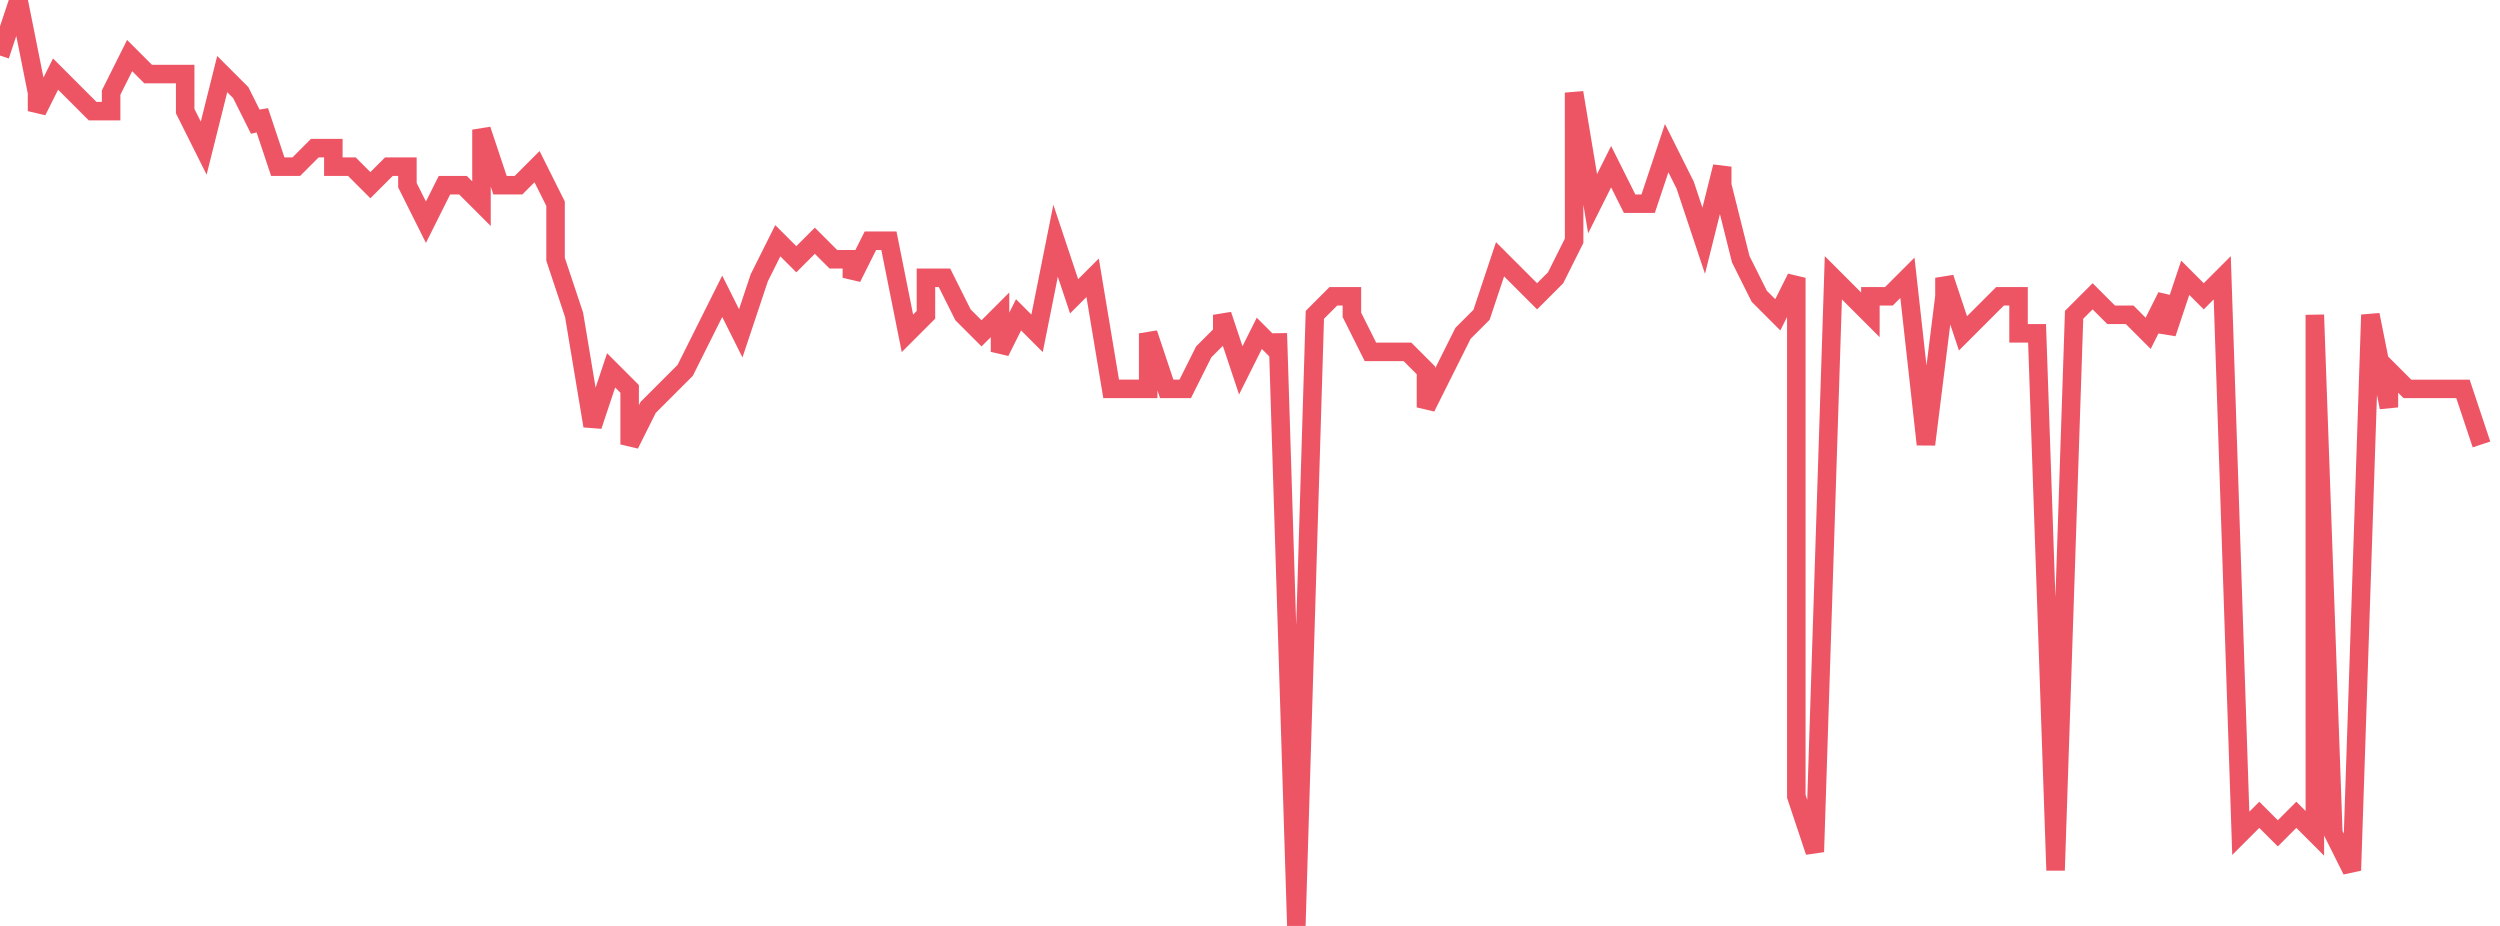 <svg xmlns="http://www.w3.org/2000/svg" width="135" height="50"><path fill="none" stroke="#ed5565" stroke-width="1" d="m0 3 1-3 1 5v1l1-2 1 1 1 1h1V5l1-2 1 1h2v2l1 2 1-4 1 1 1 2V6l1 3h1l1-1h1v1h1l1 1 1-1h1v1l1 2 1-2h1l1 1V7l1 3h1l1-1 1 2v3l1 3 1 6 1-3 1 1v3l1-2 1-1 1-1 1-2 1-2 1 2 1-3 1-2 1 1 1-1 1 1h1v1l1-2h1l1 5 1-1v-2h1l1 2 1 1 1-1v2l1-2 1 1 1-5 1 3 1-1 1 6h2v-3l1 3h1l1-2 1-1v-1l1 3 1-2 1 1v-1l1 32 1-33 1-1h1v1l1 2h2l1 1v2l1-2 1-2 1-1 1-3 1 1 1 1 1-1 1-2V5l1 6 1-2 1 2h1l1-3 1 2 1 3 1-4v1l1 4 1 2 1 1 1-2v28l1 3 1-31 1 1 1 1v-1h1l1-1 1 9 1-8v-1l1 3 1-1 1-1h1v2h1l1 29 1-30 1-1 1 1h1l1 1 1-2v2l1-3 1 1 1-1 1 30 1-1 1 1 1-1 1 1V17l1 28 1 2 1-30 1 5v-2l1 1h3l1 3"/></svg>